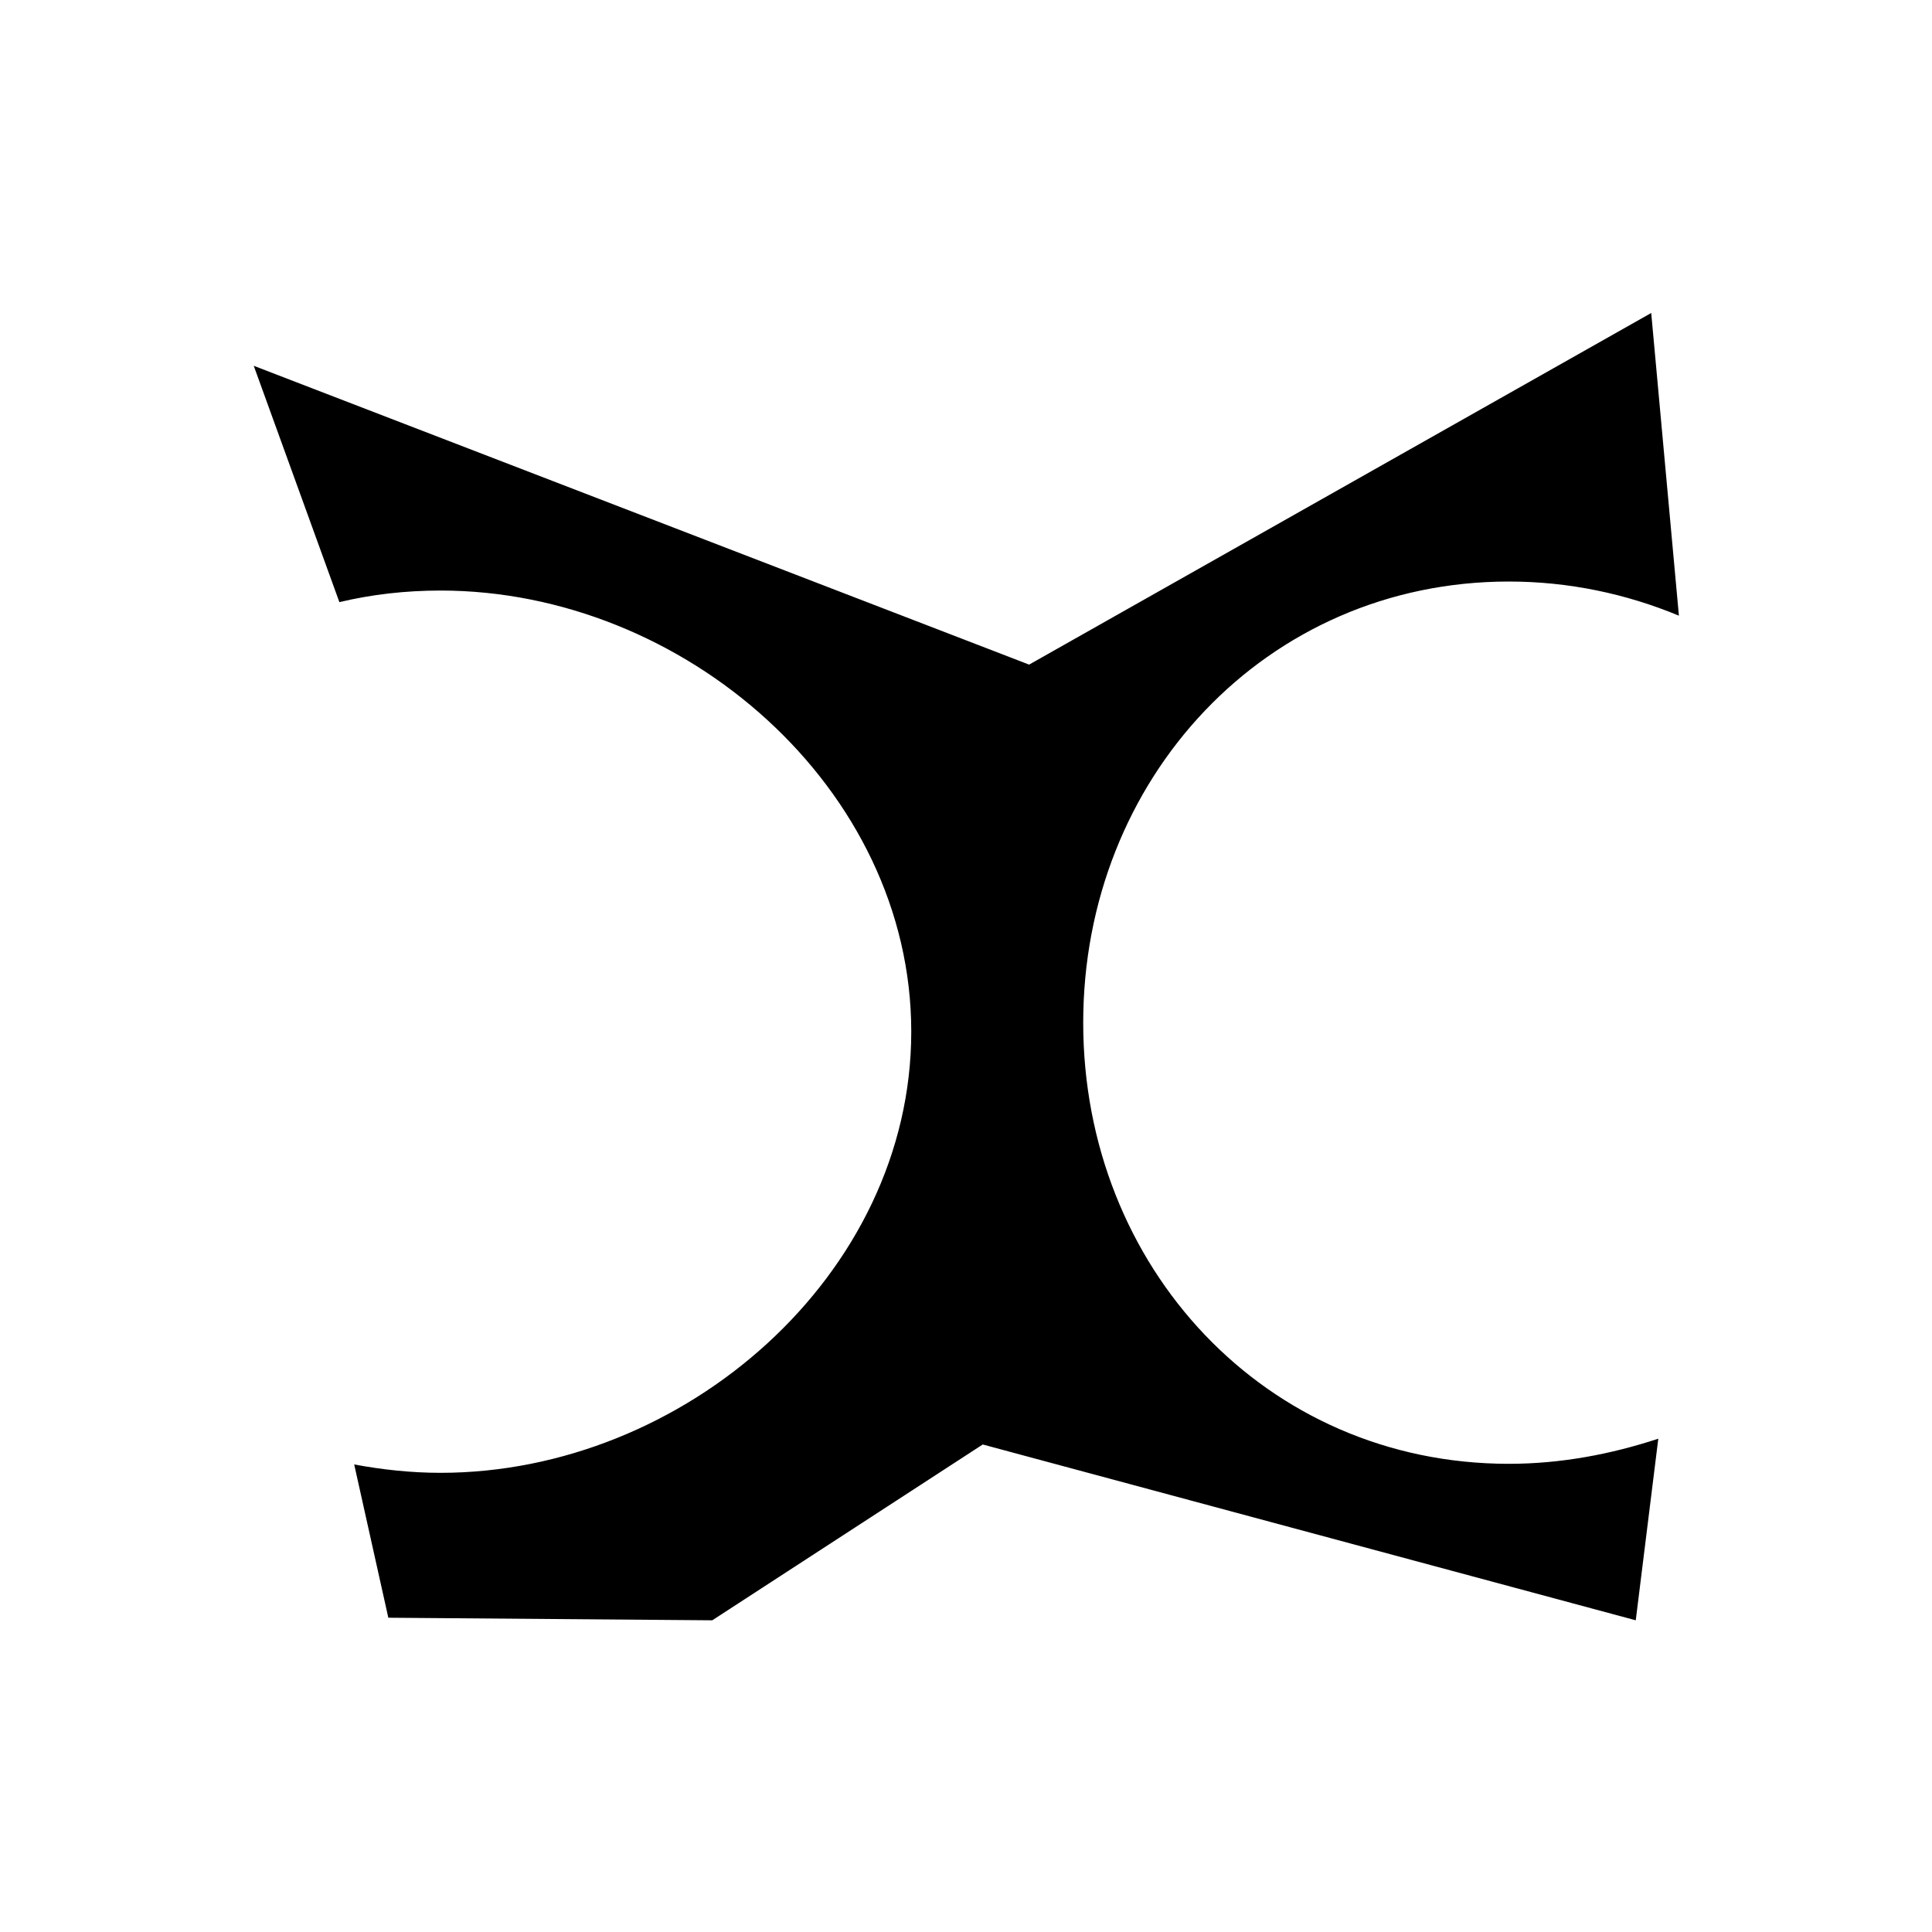 <?xml version="1.0" encoding="utf-8"?>
<!-- Generator: Adobe Illustrator 15.1.0, SVG Export Plug-In . SVG Version: 6.00 Build 0)  -->
<!DOCTYPE svg PUBLIC "-//W3C//DTD SVG 1.1//EN" "http://www.w3.org/Graphics/SVG/1.1/DTD/svg11.dtd">
<svg version="1.1" id="Layer_1" xmlns="http://www.w3.org/2000/svg" xmlns:xlink="http://www.w3.org/1999/xlink" x="0px" y="0px"
	 width="300px" height="300px" viewBox="0 0 300 300" style="enable-background:new 0 0 300 300;" xml:space="preserve">
<path d="M234.3,227.3c-37.8,0-66.1-30.6-66.1-68.5c0-37.8,28.3-68.5,66.1-68.5c9.3,0,18.2,1.9,26.4,5.3l-4.3-47l-96.6,54.6
	L39.4,56.8l13.3,36.7c5-1.2,10.3-1.8,15.7-1.8c37.8,0,73.1,30.7,73.1,68.5c0,37.8-35.3,68.5-73.1,68.5c-4.6,0-9.1-0.5-13.4-1.3
	l5.3,23.8l50.3,0.4l42-27.3l101.4,27.3l3.5-28.2C250.2,225.8,242.4,227.3,234.3,227.3z"/>
</svg>

